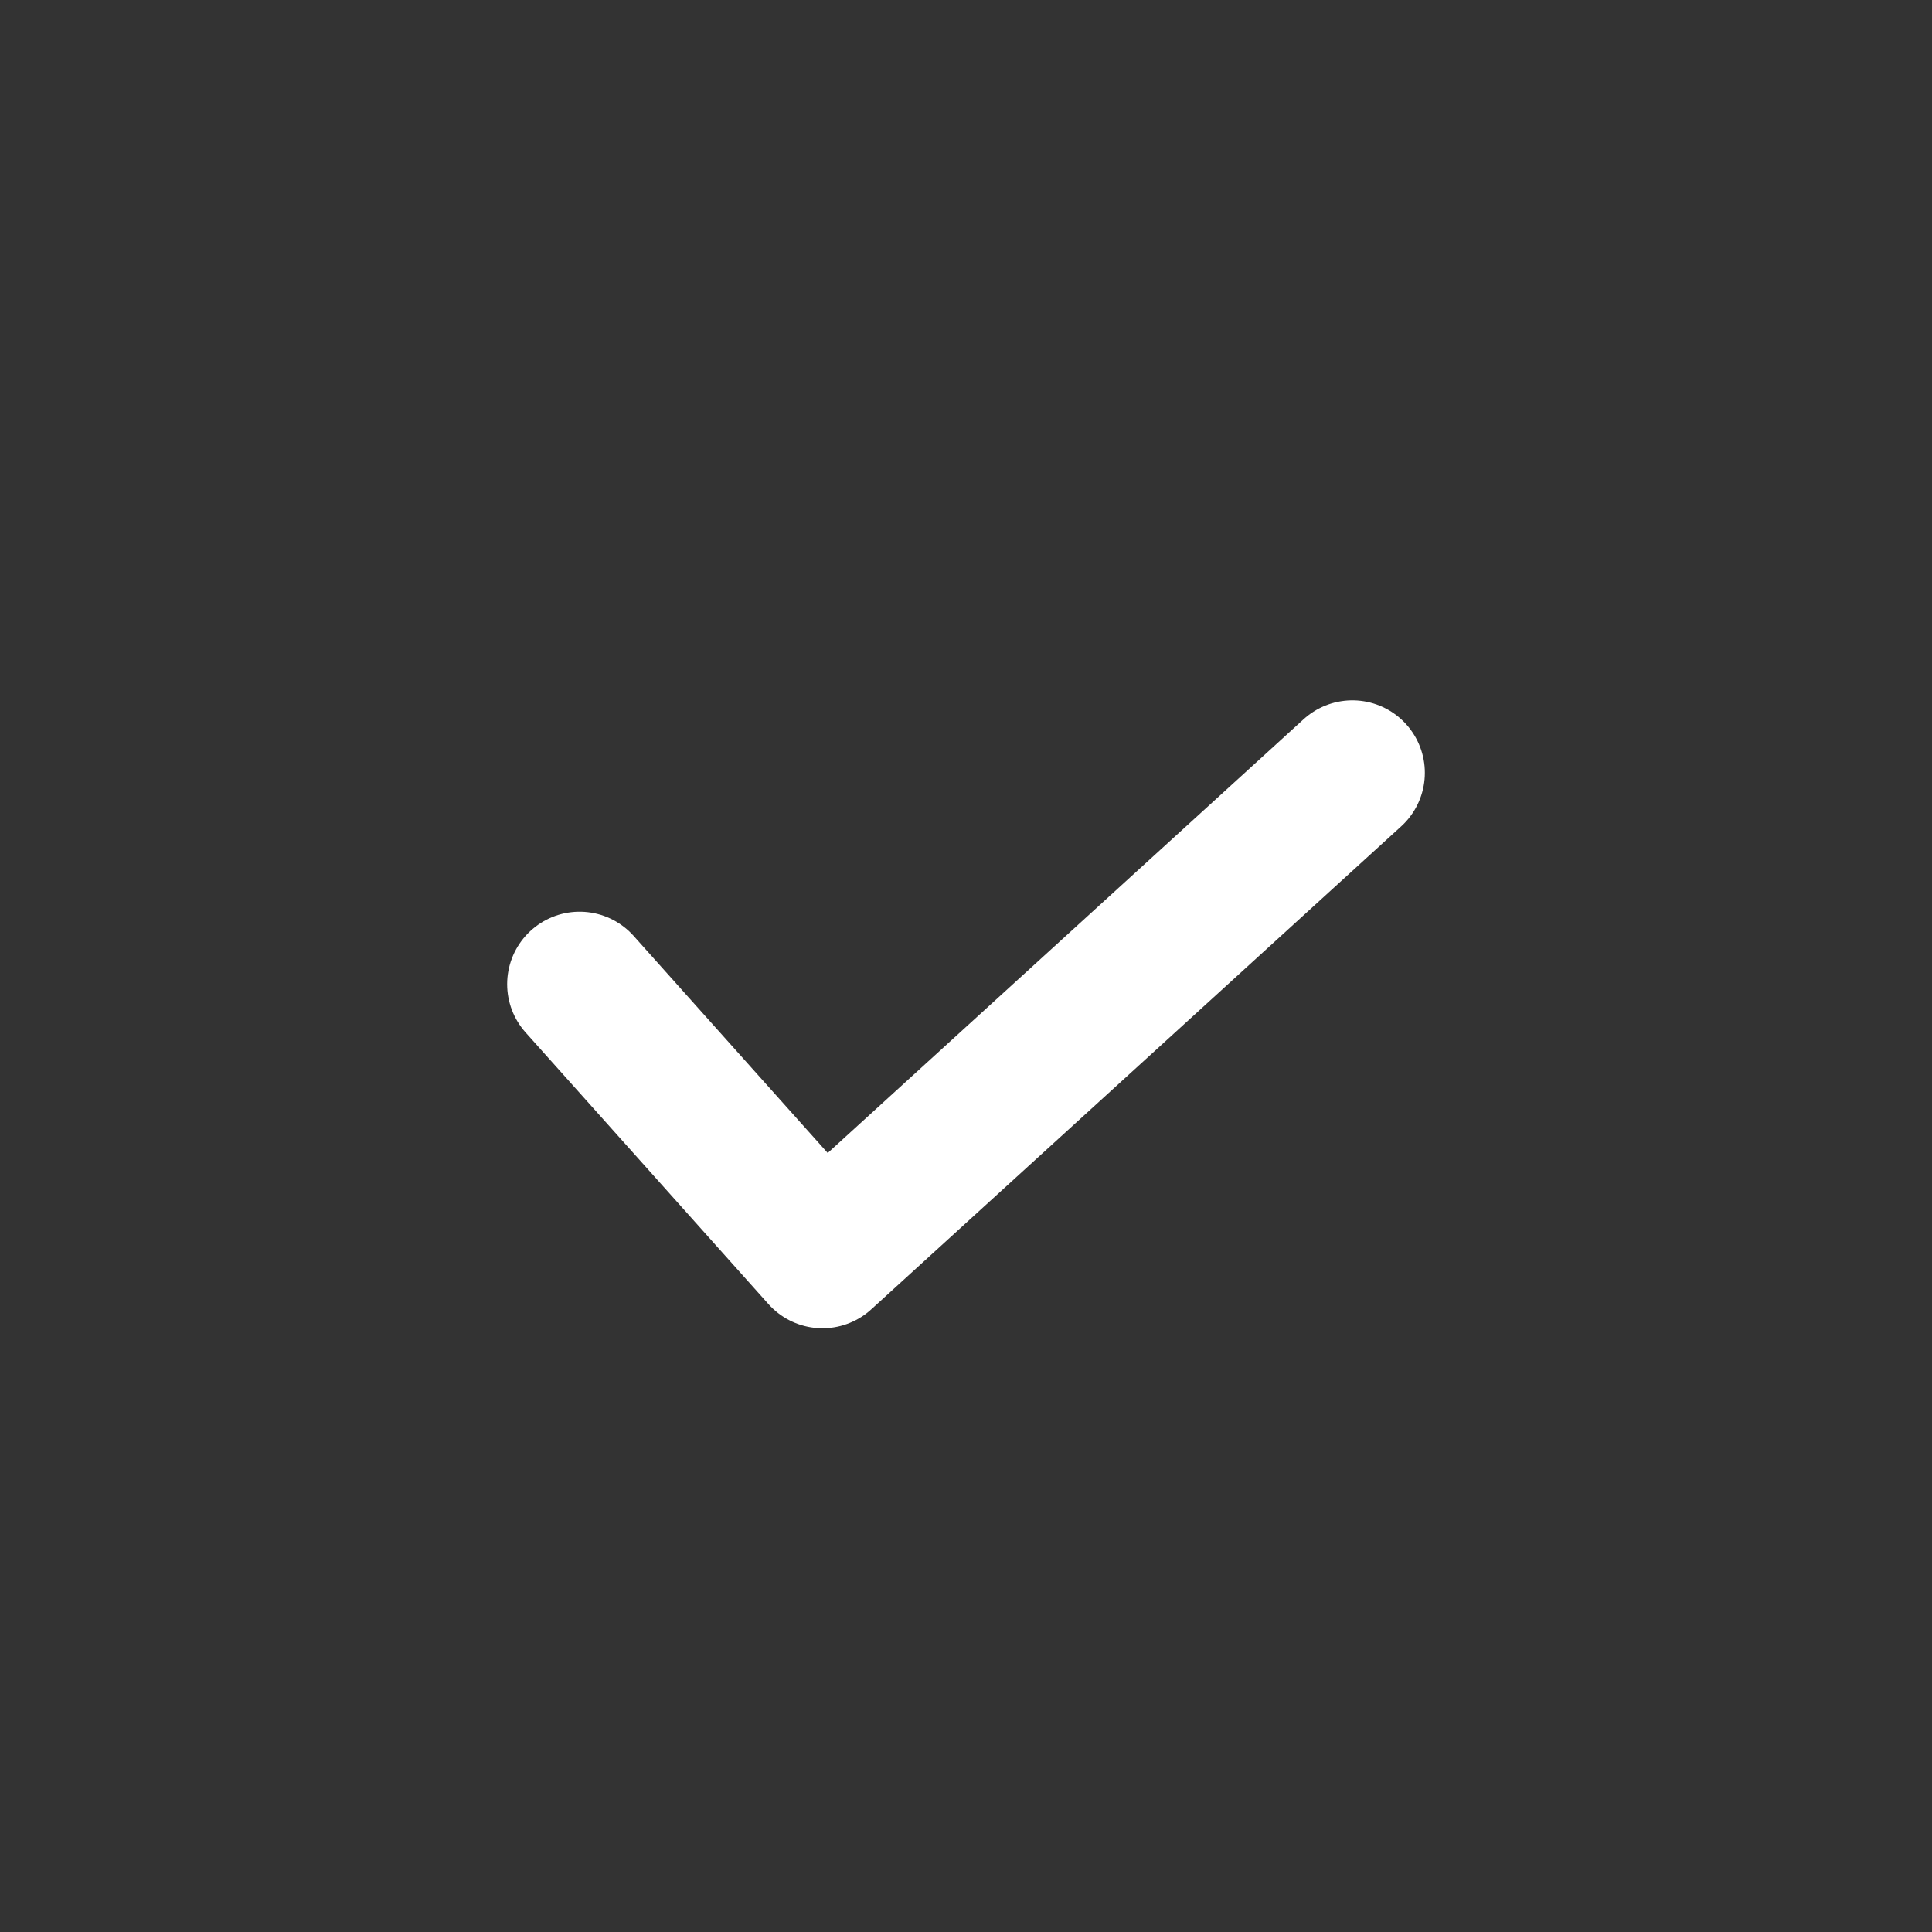 <svg width="20" height="20" viewBox="0 0 20 20" fill="none" xmlns="http://www.w3.org/2000/svg">
<rect x="0" y="0" width="20" height="20" fill="#333333" stroke="none"/>
<rect width="20" height="20" rx="4" />
<path d="M6 10.188L8.514 13L14 8" stroke="white" stroke-width="1.5" stroke-linecap="round" stroke-linejoin="round"/>
</svg>

